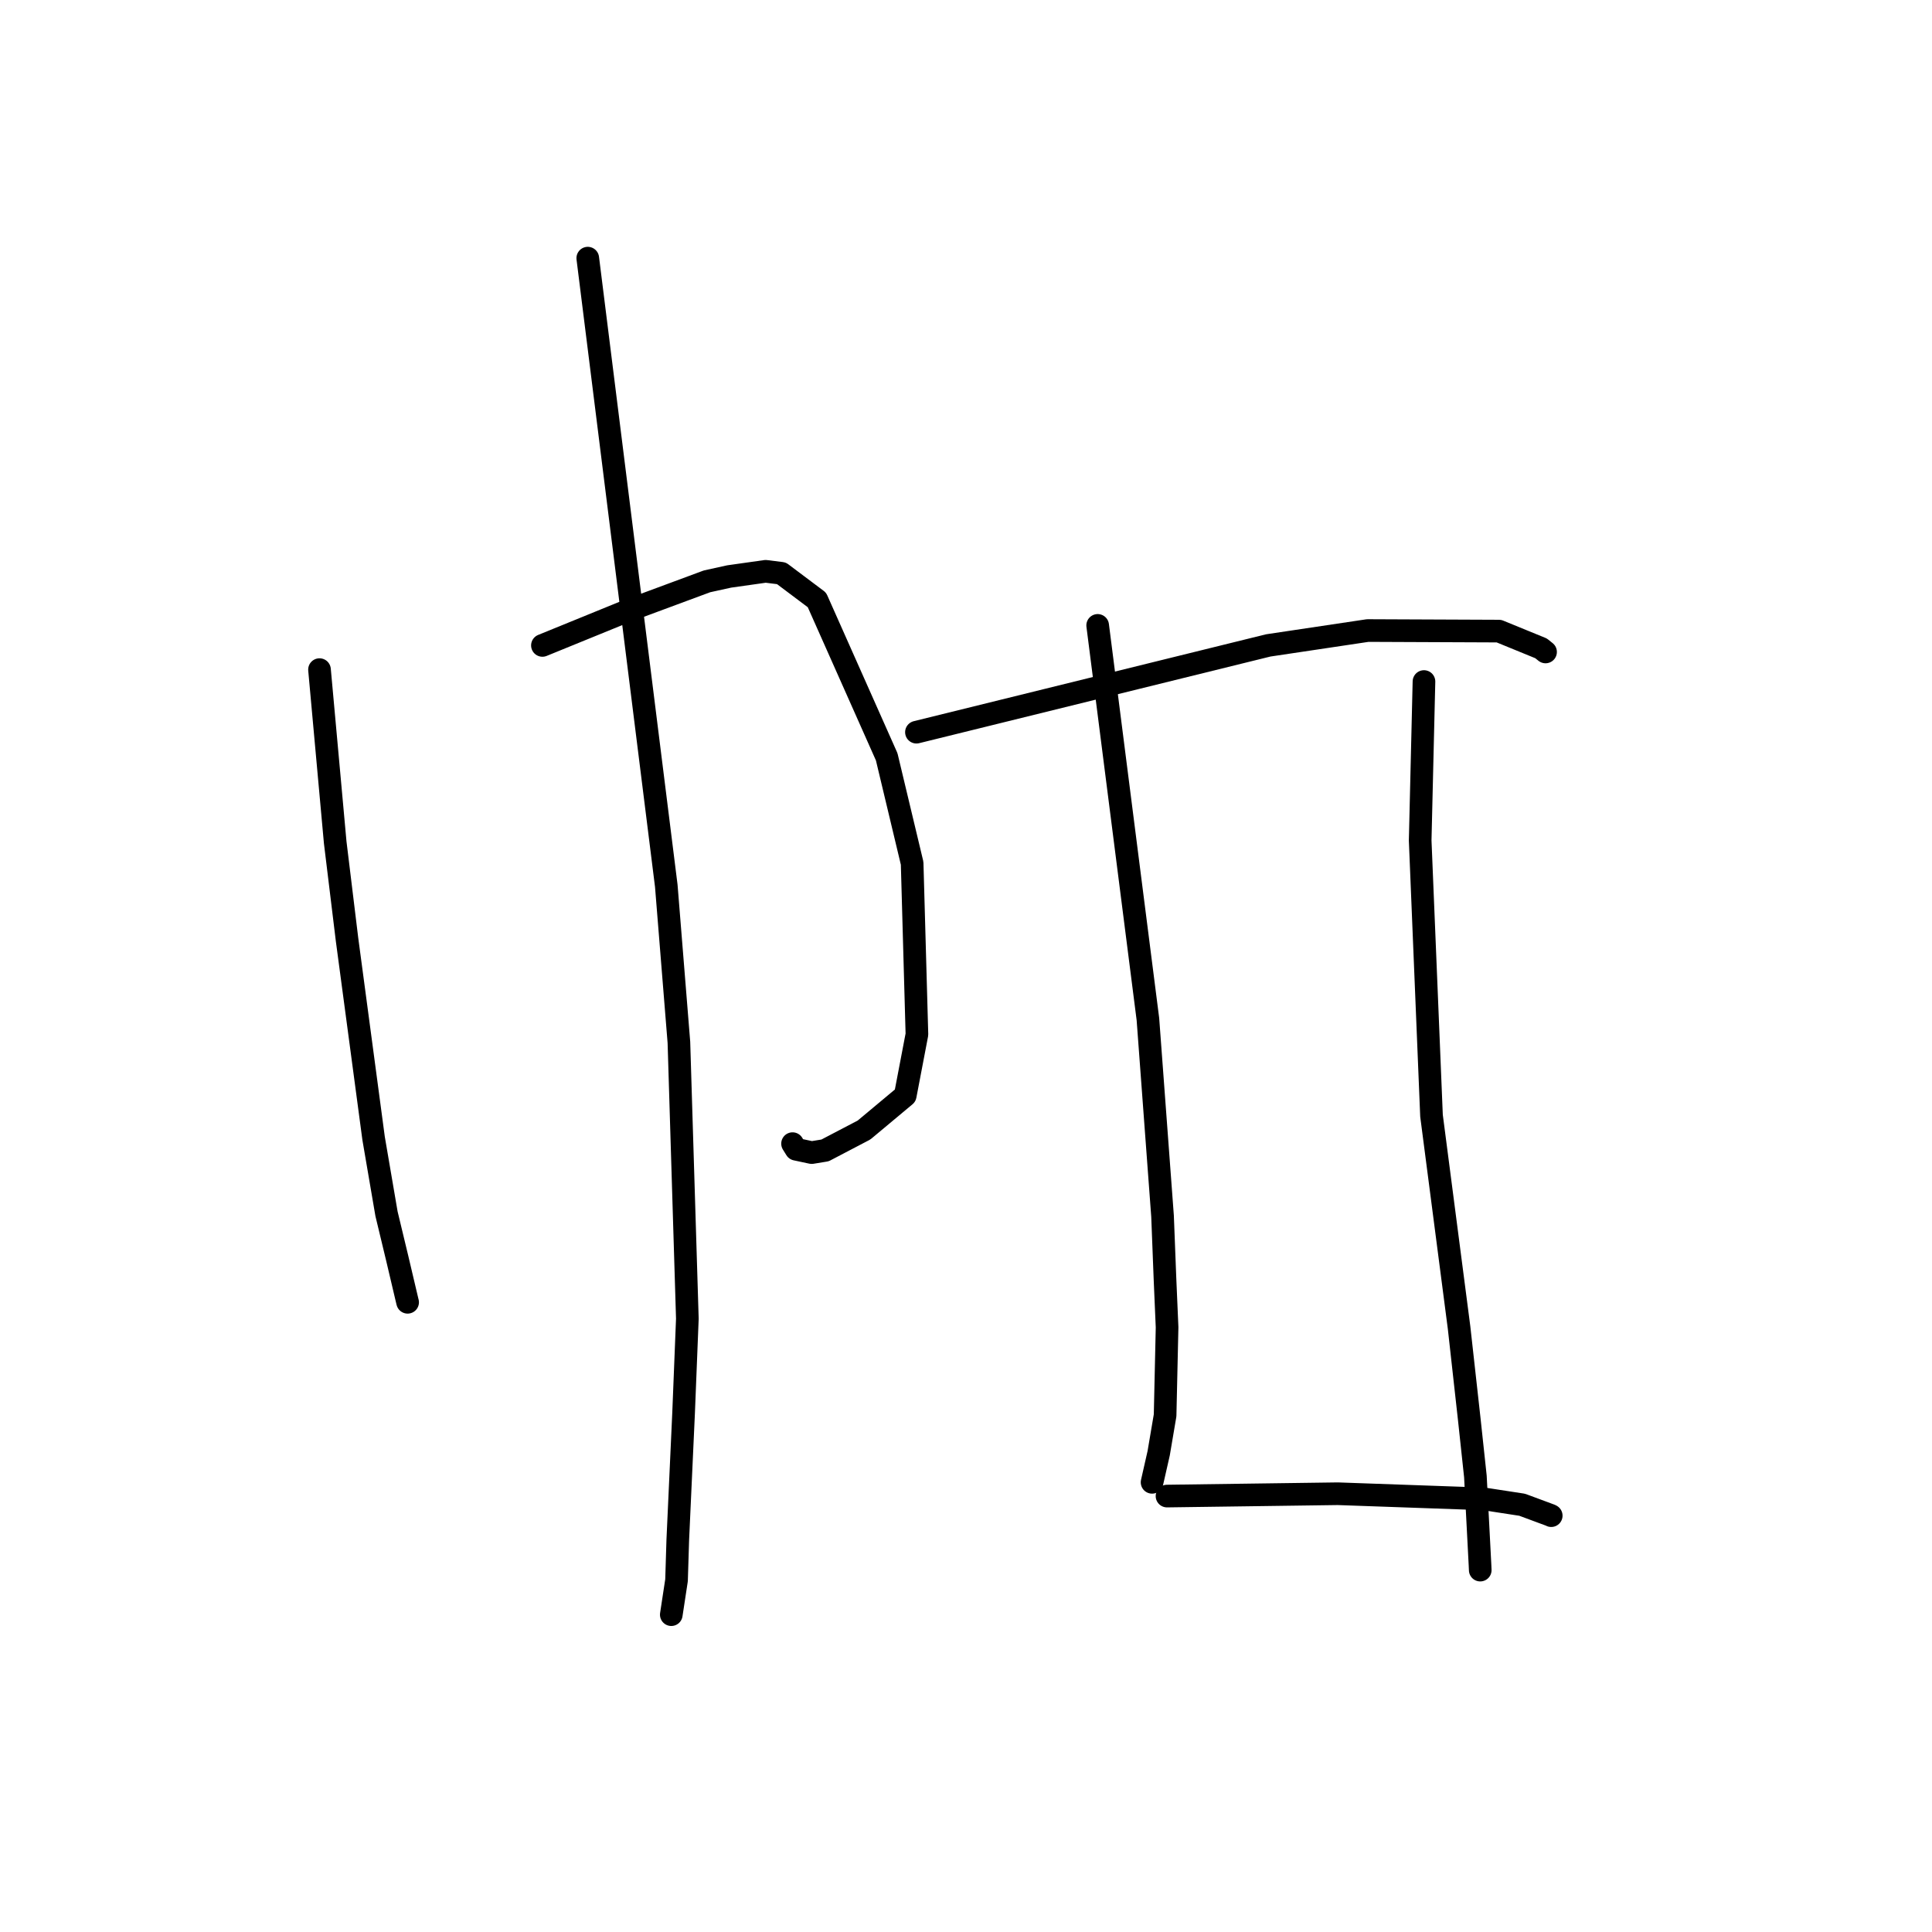 <?xml version="1.0" standalone="no"?>
    <svg width="256" height="256" xmlns="http://www.w3.org/2000/svg" version="1.1">
    <polyline stroke="black" stroke-width="3" stroke-linecap="round" fill="transparent" stroke-linejoin="round" points="42.336 88.728 43.376 100.17 44.415 111.612 45.986 124.506 49.503 150.832 51.215 160.837 52.631 166.72 53.987 172.471 54.009 172.549 54.012 172.56 " />
        <polyline stroke="black" stroke-width="3" stroke-linecap="round" fill="transparent" stroke-linejoin="round" points="71.874 85.522 77.373 83.28 82.872 81.038 93.677 77.033 96.618 76.386 101.45 75.703 103.544 75.964 108.246 79.495 117.493 100.284 120.863 114.385 121.498 137.064 119.949 145.172 114.489 149.732 109.324 152.435 107.554 152.725 105.478 152.282 105.017 151.538 " />
        <polyline stroke="black" stroke-width="3" stroke-linecap="round" fill="transparent" stroke-linejoin="round" points="77.882 34.206 83.084 75.788 88.286 117.37 89.959 138.125 91.078 174.732 90.58 187.216 89.809 204.063 89.645 209.384 88.955 213.915 88.95 213.951 " />
        <polyline stroke="black" stroke-width="3" stroke-linecap="round" fill="transparent" stroke-linejoin="round" points="121.433 97.019 144.743 91.27 168.053 85.521 181.23 83.55 198.613 83.624 204.195 85.907 204.714 86.324 204.769 86.367 204.785 86.38 204.792 86.386 204.795 86.388 " />
        <polyline stroke="black" stroke-width="3" stroke-linecap="round" fill="transparent" stroke-linejoin="round" points="145.447 82.868 148.775 108.953 152.104 135.039 154.044 161.158 154.367 169.467 154.644 175.879 154.382 187.54 153.53 192.565 152.718 196.139 152.656 196.415 " />
        <polyline stroke="black" stroke-width="3" stroke-linecap="round" fill="transparent" stroke-linejoin="round" points="188.683 90.307 188.432 100.838 188.181 111.368 189.682 147.836 193.334 175.913 194.679 188.004 195.498 195.641 196.111 207.411 196.139 208.047 " />
        <polyline stroke="black" stroke-width="3" stroke-linecap="round" fill="transparent" stroke-linejoin="round" points="154.635 198.237 165.95 198.082 177.266 197.927 196.641 198.612 201.693 199.387 205.43 200.773 205.523 200.821 205.546 200.833 " />
        </svg>